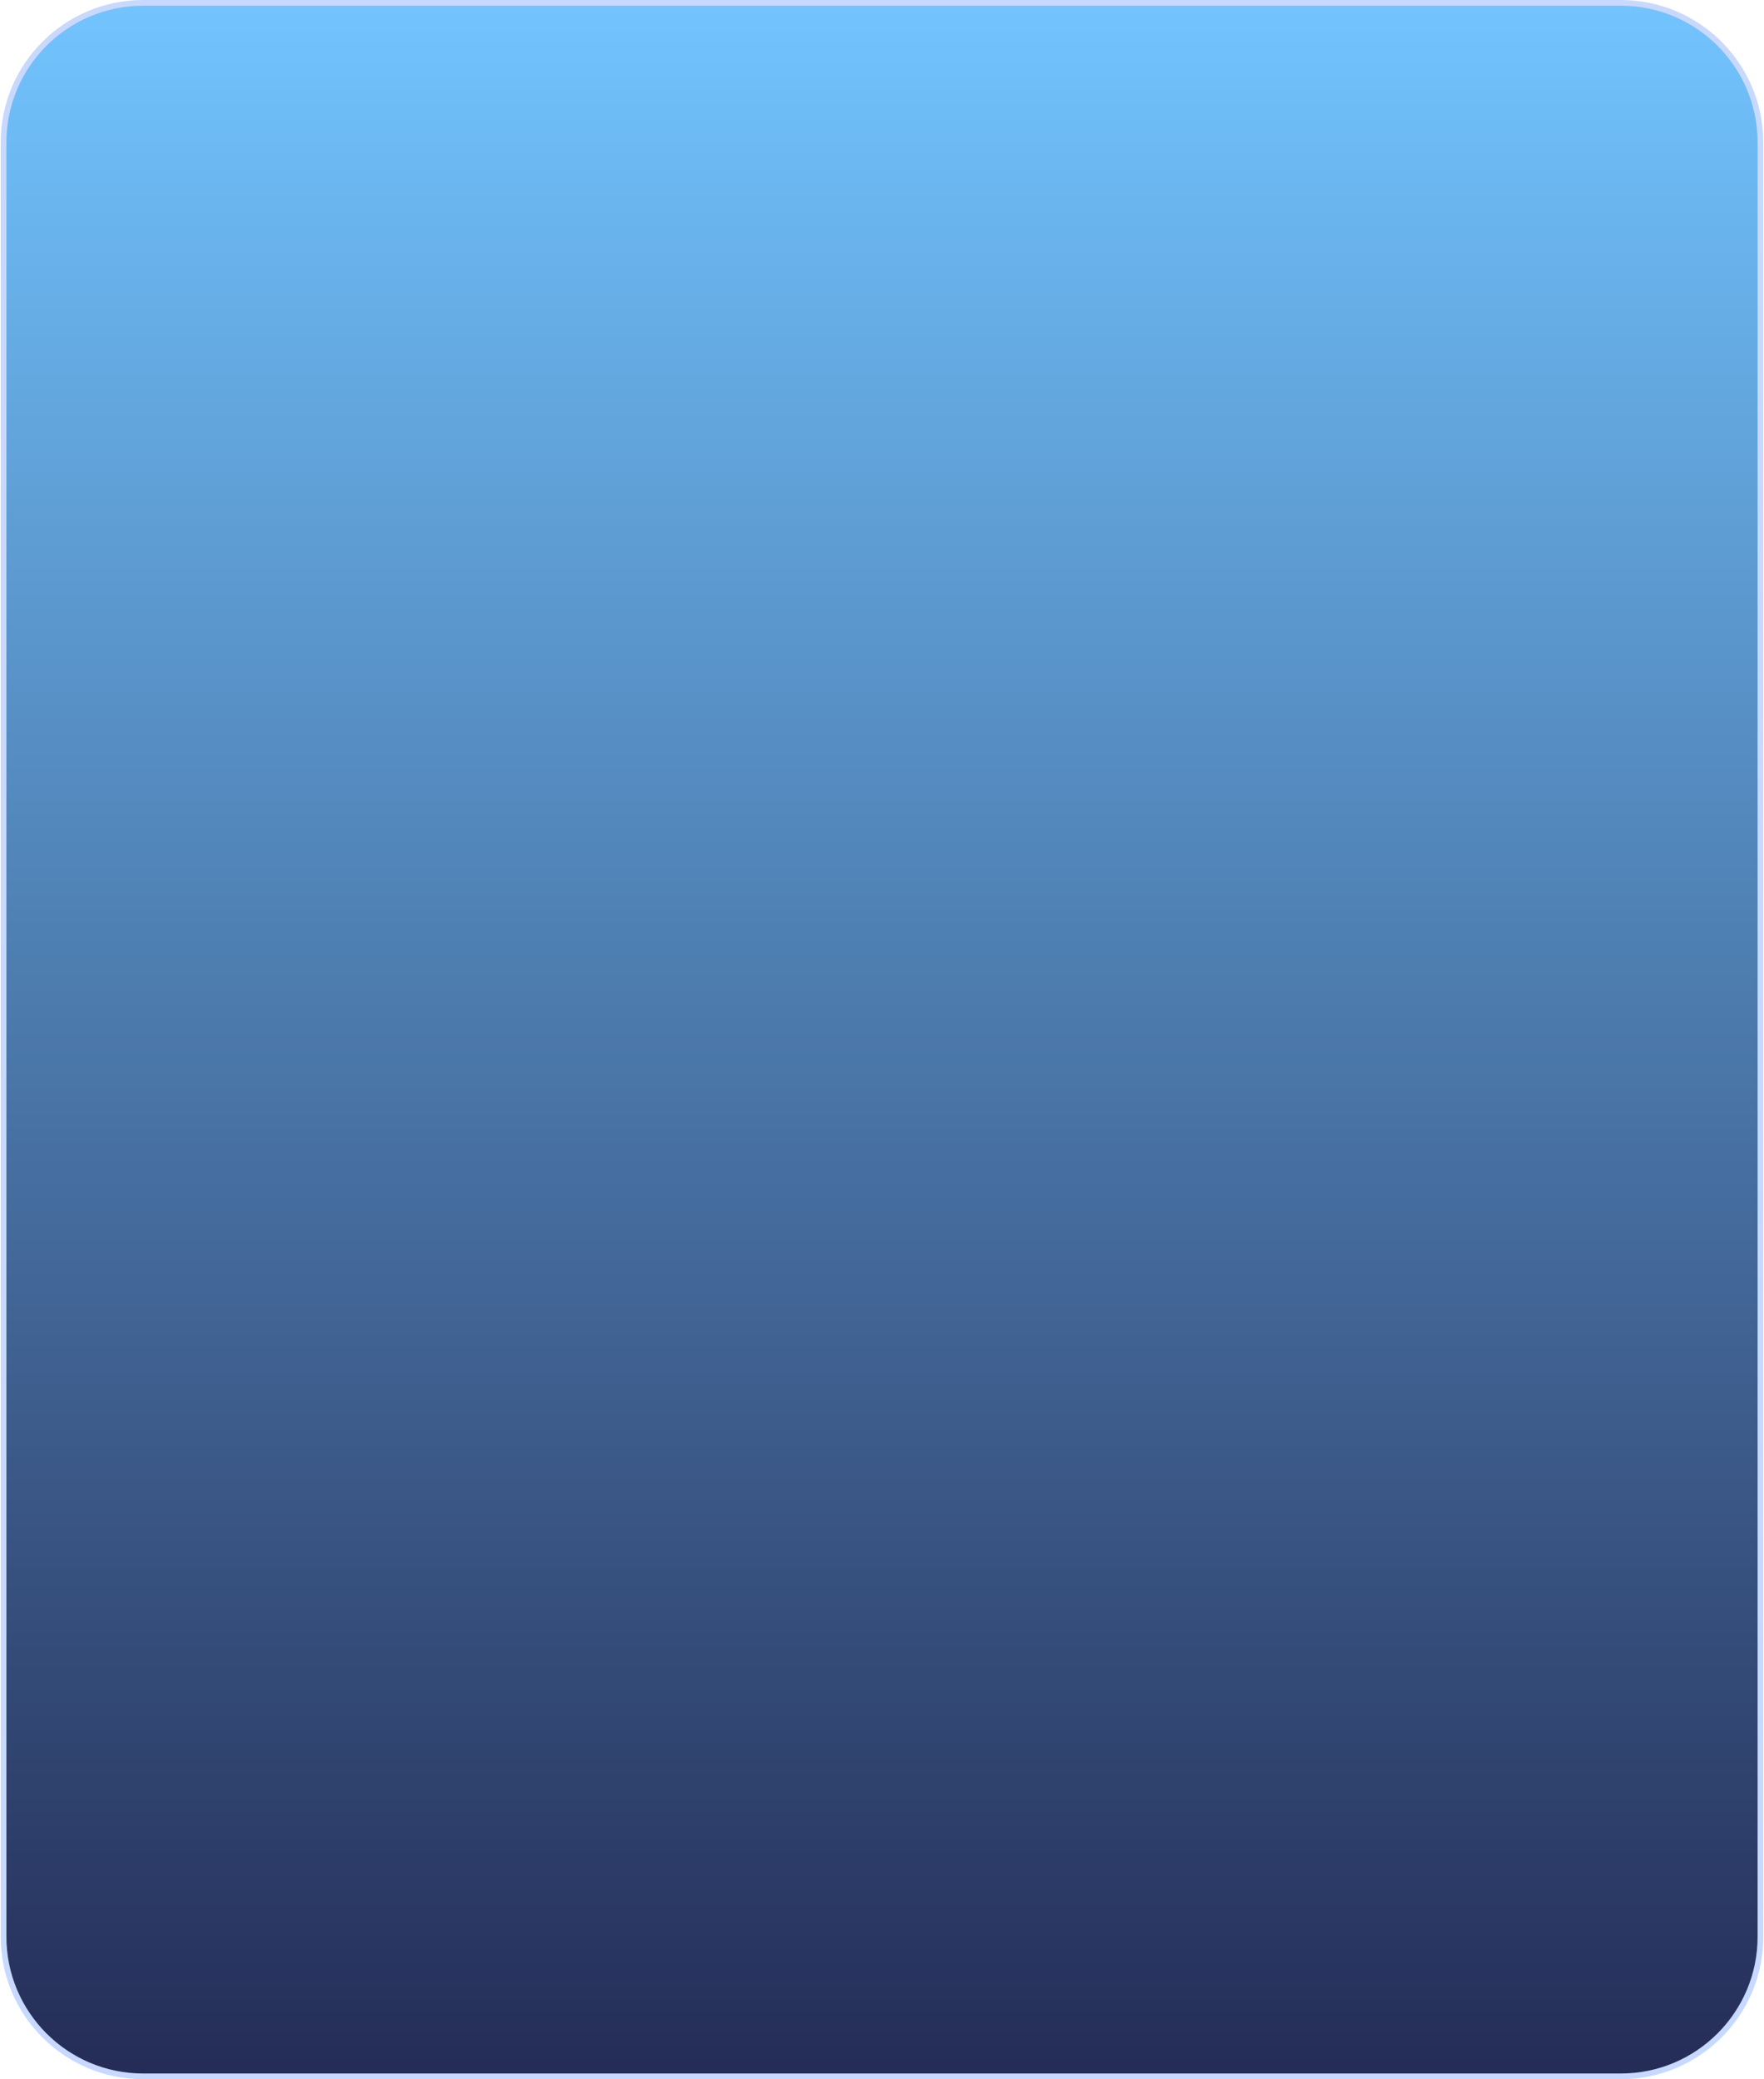 <svg width="1238" height="1459" viewBox="0 0 1238 1459" fill="none" xmlns="http://www.w3.org/2000/svg">
<path d="M2.5 100C2.5 45.876 46.376 2 100.5 2H1137.5C1191.62 2 1235.5 45.876 1235.5 100V1359C1235.5 1413.12 1191.62 1457 1137.5 1457H100.5C46.376 1457 2.5 1413.12 2.5 1359V100Z" fill="url(#paint0_linear_10204_43932)" stroke="#C7D9FF" stroke-width="4"/>
<defs>
<linearGradient id="paint0_linear_10204_43932" x1="619" y1="0" x2="619" y2="1459" gradientUnits="userSpaceOnUse">
<stop stop-color="#72C4FF"/>
<stop offset="1" stop-color="#242C56"/>
</linearGradient>
</defs>
</svg>
